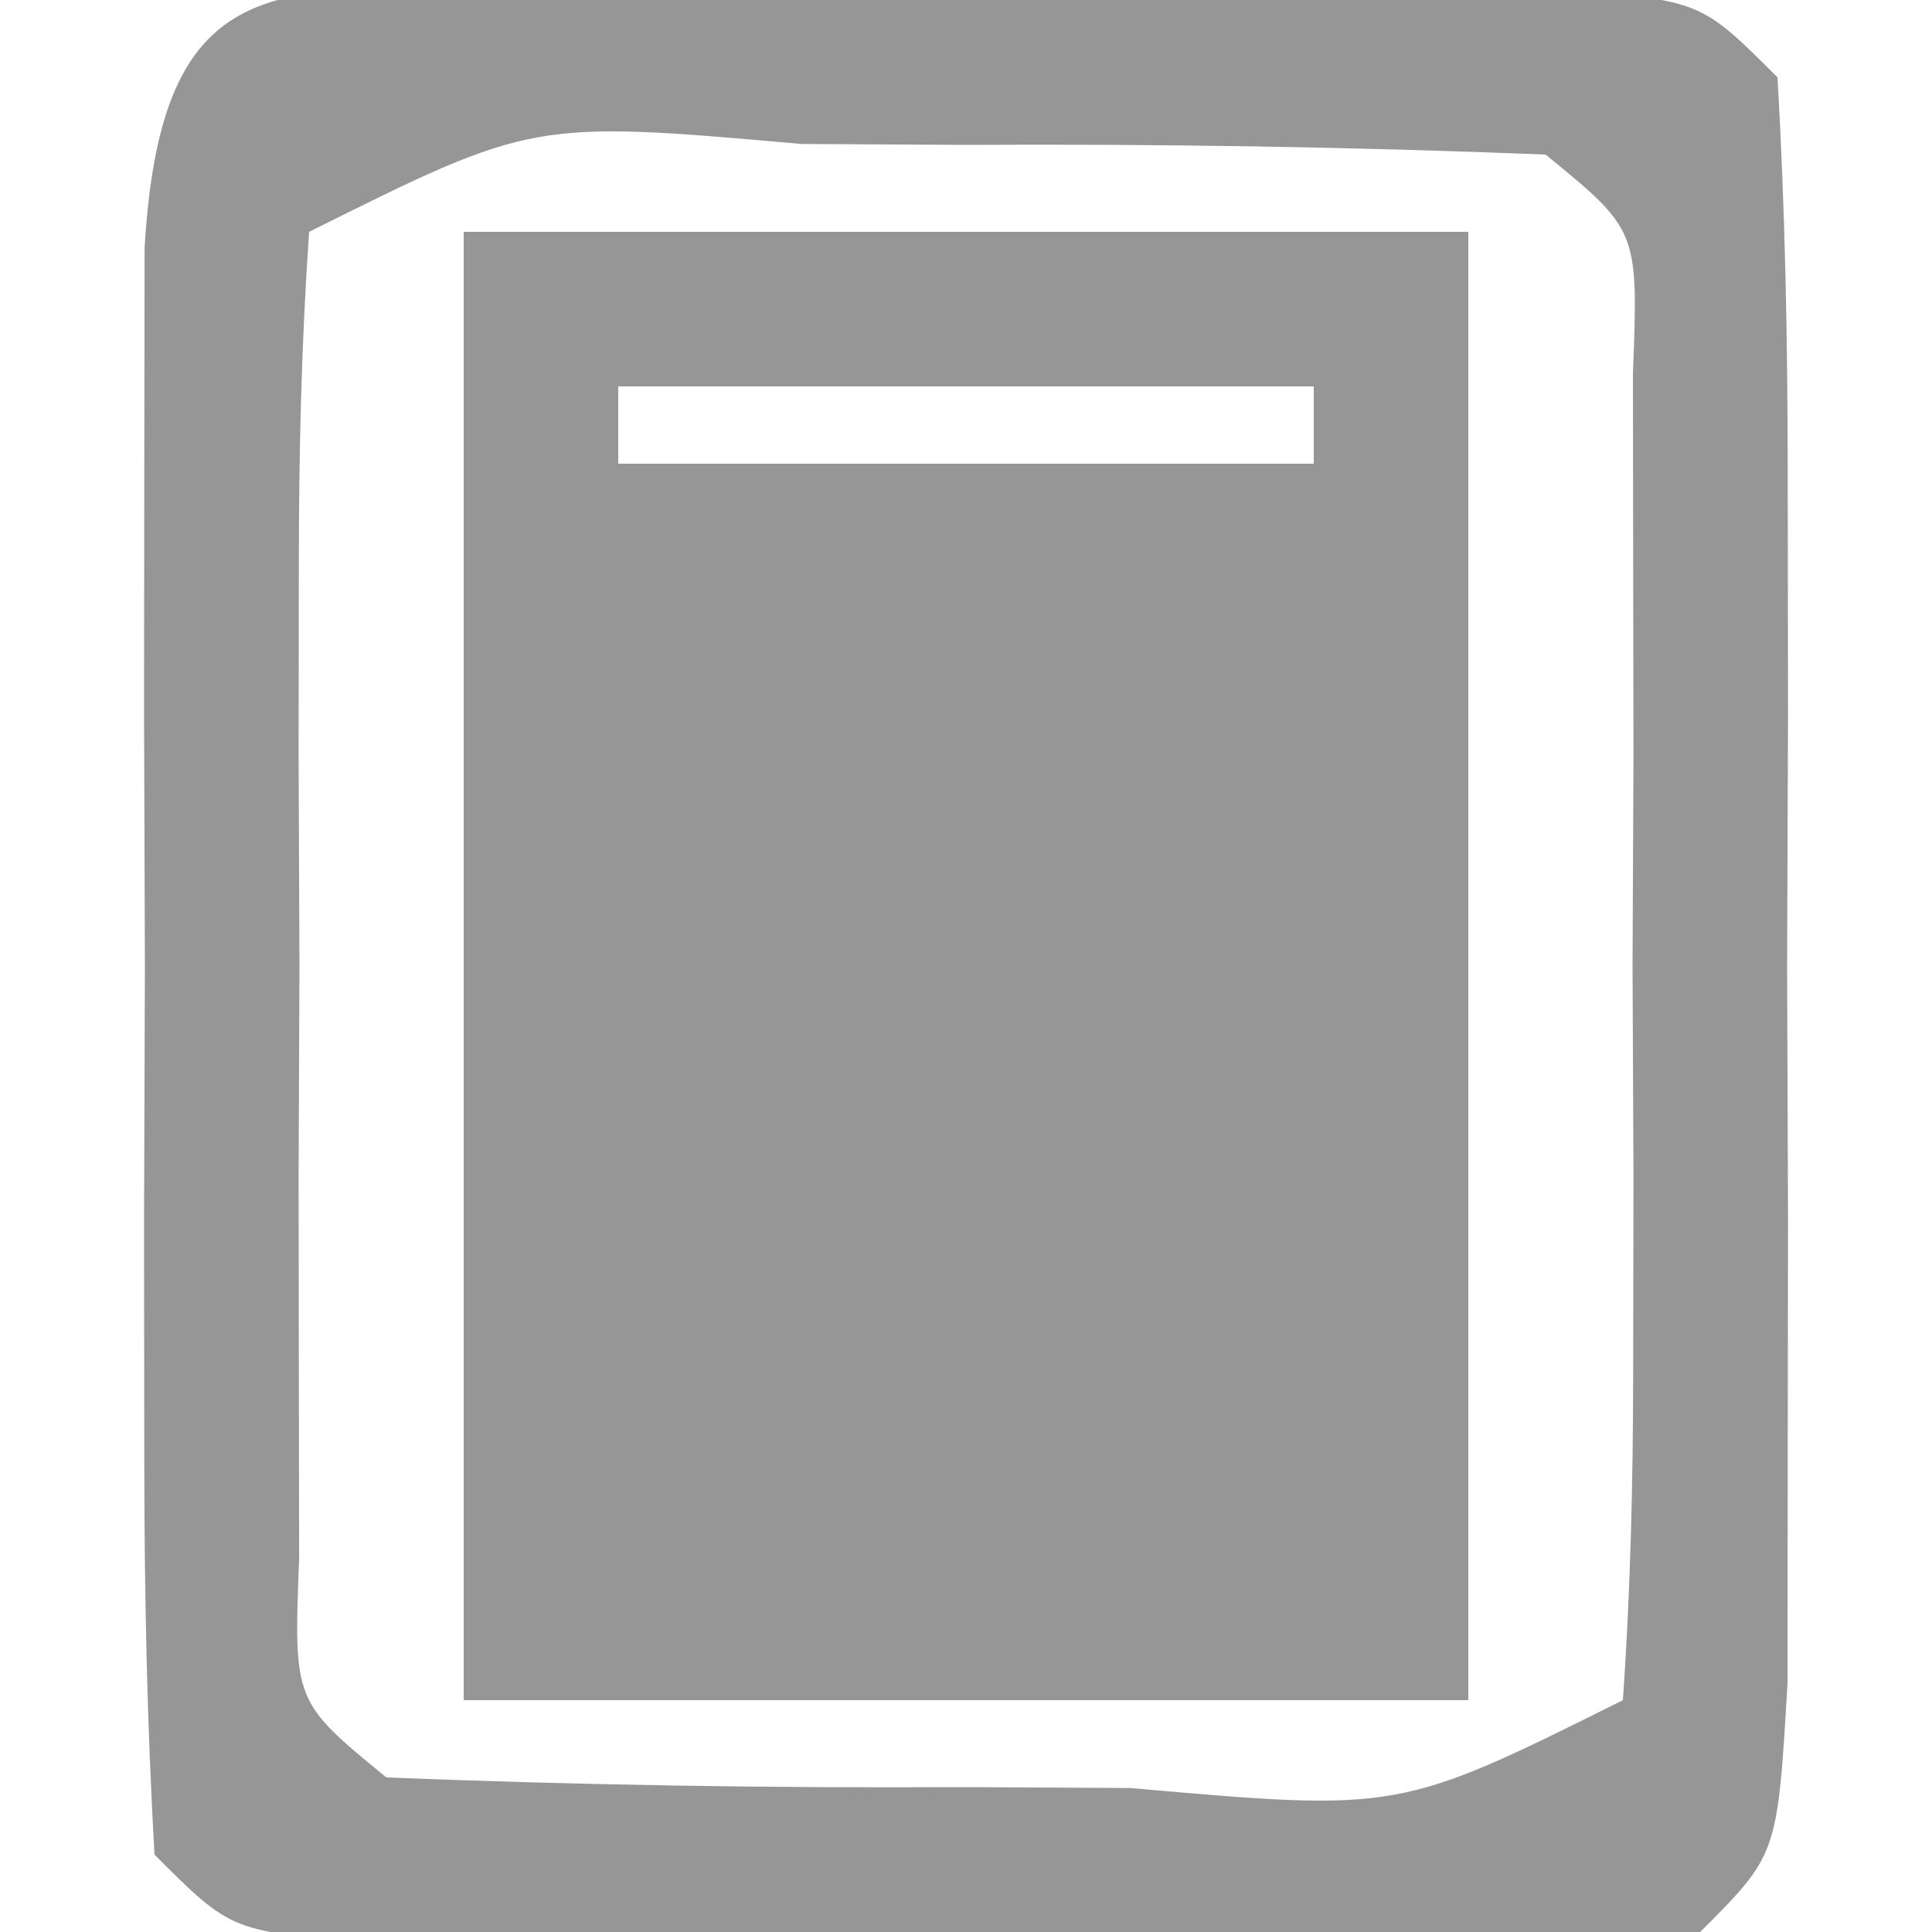 <?xml version="1.0" encoding="UTF-8"?>
<svg version="1.1" xmlns="http://www.w3.org/2000/svg" width="25" height="25">
<path d="M0 0 C4.29 0 8.58 0 13 0 C13 6.27 13 12.54 13 19 C8.71 19 4.42 19 0 19 C0 12.73 0 6.46 0 0 Z M2 2 C2 2.33 2 2.66 2 3 C4.97 3 7.94 3 11 3 C11 2.67 11 2.34 11 2 C8.03 2 5.06 2 2 2 Z " fill="#969696" transform="translate(6,3)"/>
<path d="M0 0 C1.274 -0.002 1.274 -0.002 2.574 -0.004 C3.914 0.002 3.914 0.002 5.281 0.008 C6.175 0.004 7.068 0 7.988 -0.004 C8.838 -0.003 9.687 -0.001 10.562 0 C11.347 0.001 12.131 0.002 12.939 0.003 C14.781 0.133 14.781 0.133 15.781 1.133 C15.881 2.828 15.912 4.528 15.914 6.227 C15.916 7.772 15.916 7.772 15.918 9.348 C15.914 10.432 15.91 11.516 15.906 12.633 C15.912 14.259 15.912 14.259 15.918 15.918 C15.917 16.948 15.915 17.978 15.914 19.039 C15.913 19.991 15.912 20.943 15.911 21.924 C15.781 24.133 15.781 24.133 14.781 25.133 C13.378 25.231 11.969 25.264 10.562 25.266 C9.288 25.268 9.288 25.268 7.988 25.27 C6.648 25.264 6.648 25.264 5.281 25.258 C4.388 25.262 3.495 25.266 2.574 25.27 C1.725 25.268 0.875 25.267 0 25.266 C-0.784 25.264 -1.569 25.263 -2.377 25.262 C-4.219 25.133 -4.219 25.133 -5.219 24.133 C-5.318 22.437 -5.35 20.738 -5.352 19.039 C-5.353 17.494 -5.353 17.494 -5.355 15.918 C-5.352 14.834 -5.348 13.75 -5.344 12.633 C-5.348 11.549 -5.351 10.465 -5.355 9.348 C-5.354 8.318 -5.353 7.288 -5.352 6.227 C-5.35 5.275 -5.349 4.323 -5.348 3.342 C-5.121 -0.538 -3.444 0.005 0 0 Z M-3.219 3.133 C-3.317 4.536 -3.35 5.945 -3.352 7.352 C-3.353 8.201 -3.354 9.051 -3.355 9.926 C-3.352 10.819 -3.348 11.712 -3.344 12.633 C-3.348 13.526 -3.351 14.419 -3.355 15.34 C-3.354 16.189 -3.353 17.039 -3.352 17.914 C-3.35 18.698 -3.349 19.483 -3.348 20.291 C-3.42 22.15 -3.42 22.15 -2.219 23.133 C0.293 23.233 2.77 23.272 5.281 23.258 C5.984 23.262 6.686 23.266 7.41 23.27 C10.886 23.577 10.886 23.577 13.781 22.133 C13.88 20.729 13.912 19.321 13.914 17.914 C13.915 17.065 13.917 16.215 13.918 15.34 C13.912 14 13.912 14 13.906 12.633 C13.91 11.739 13.914 10.846 13.918 9.926 C13.917 9.076 13.915 8.227 13.914 7.352 C13.913 6.567 13.912 5.783 13.911 4.975 C13.982 3.115 13.982 3.115 12.781 2.133 C10.27 2.033 7.792 1.994 5.281 2.008 C4.579 2.004 3.876 2 3.152 1.996 C-0.323 1.689 -0.323 1.689 -3.219 3.133 Z " fill="#969696" transform="translate(7.219,-0.133)"/>
</svg>
